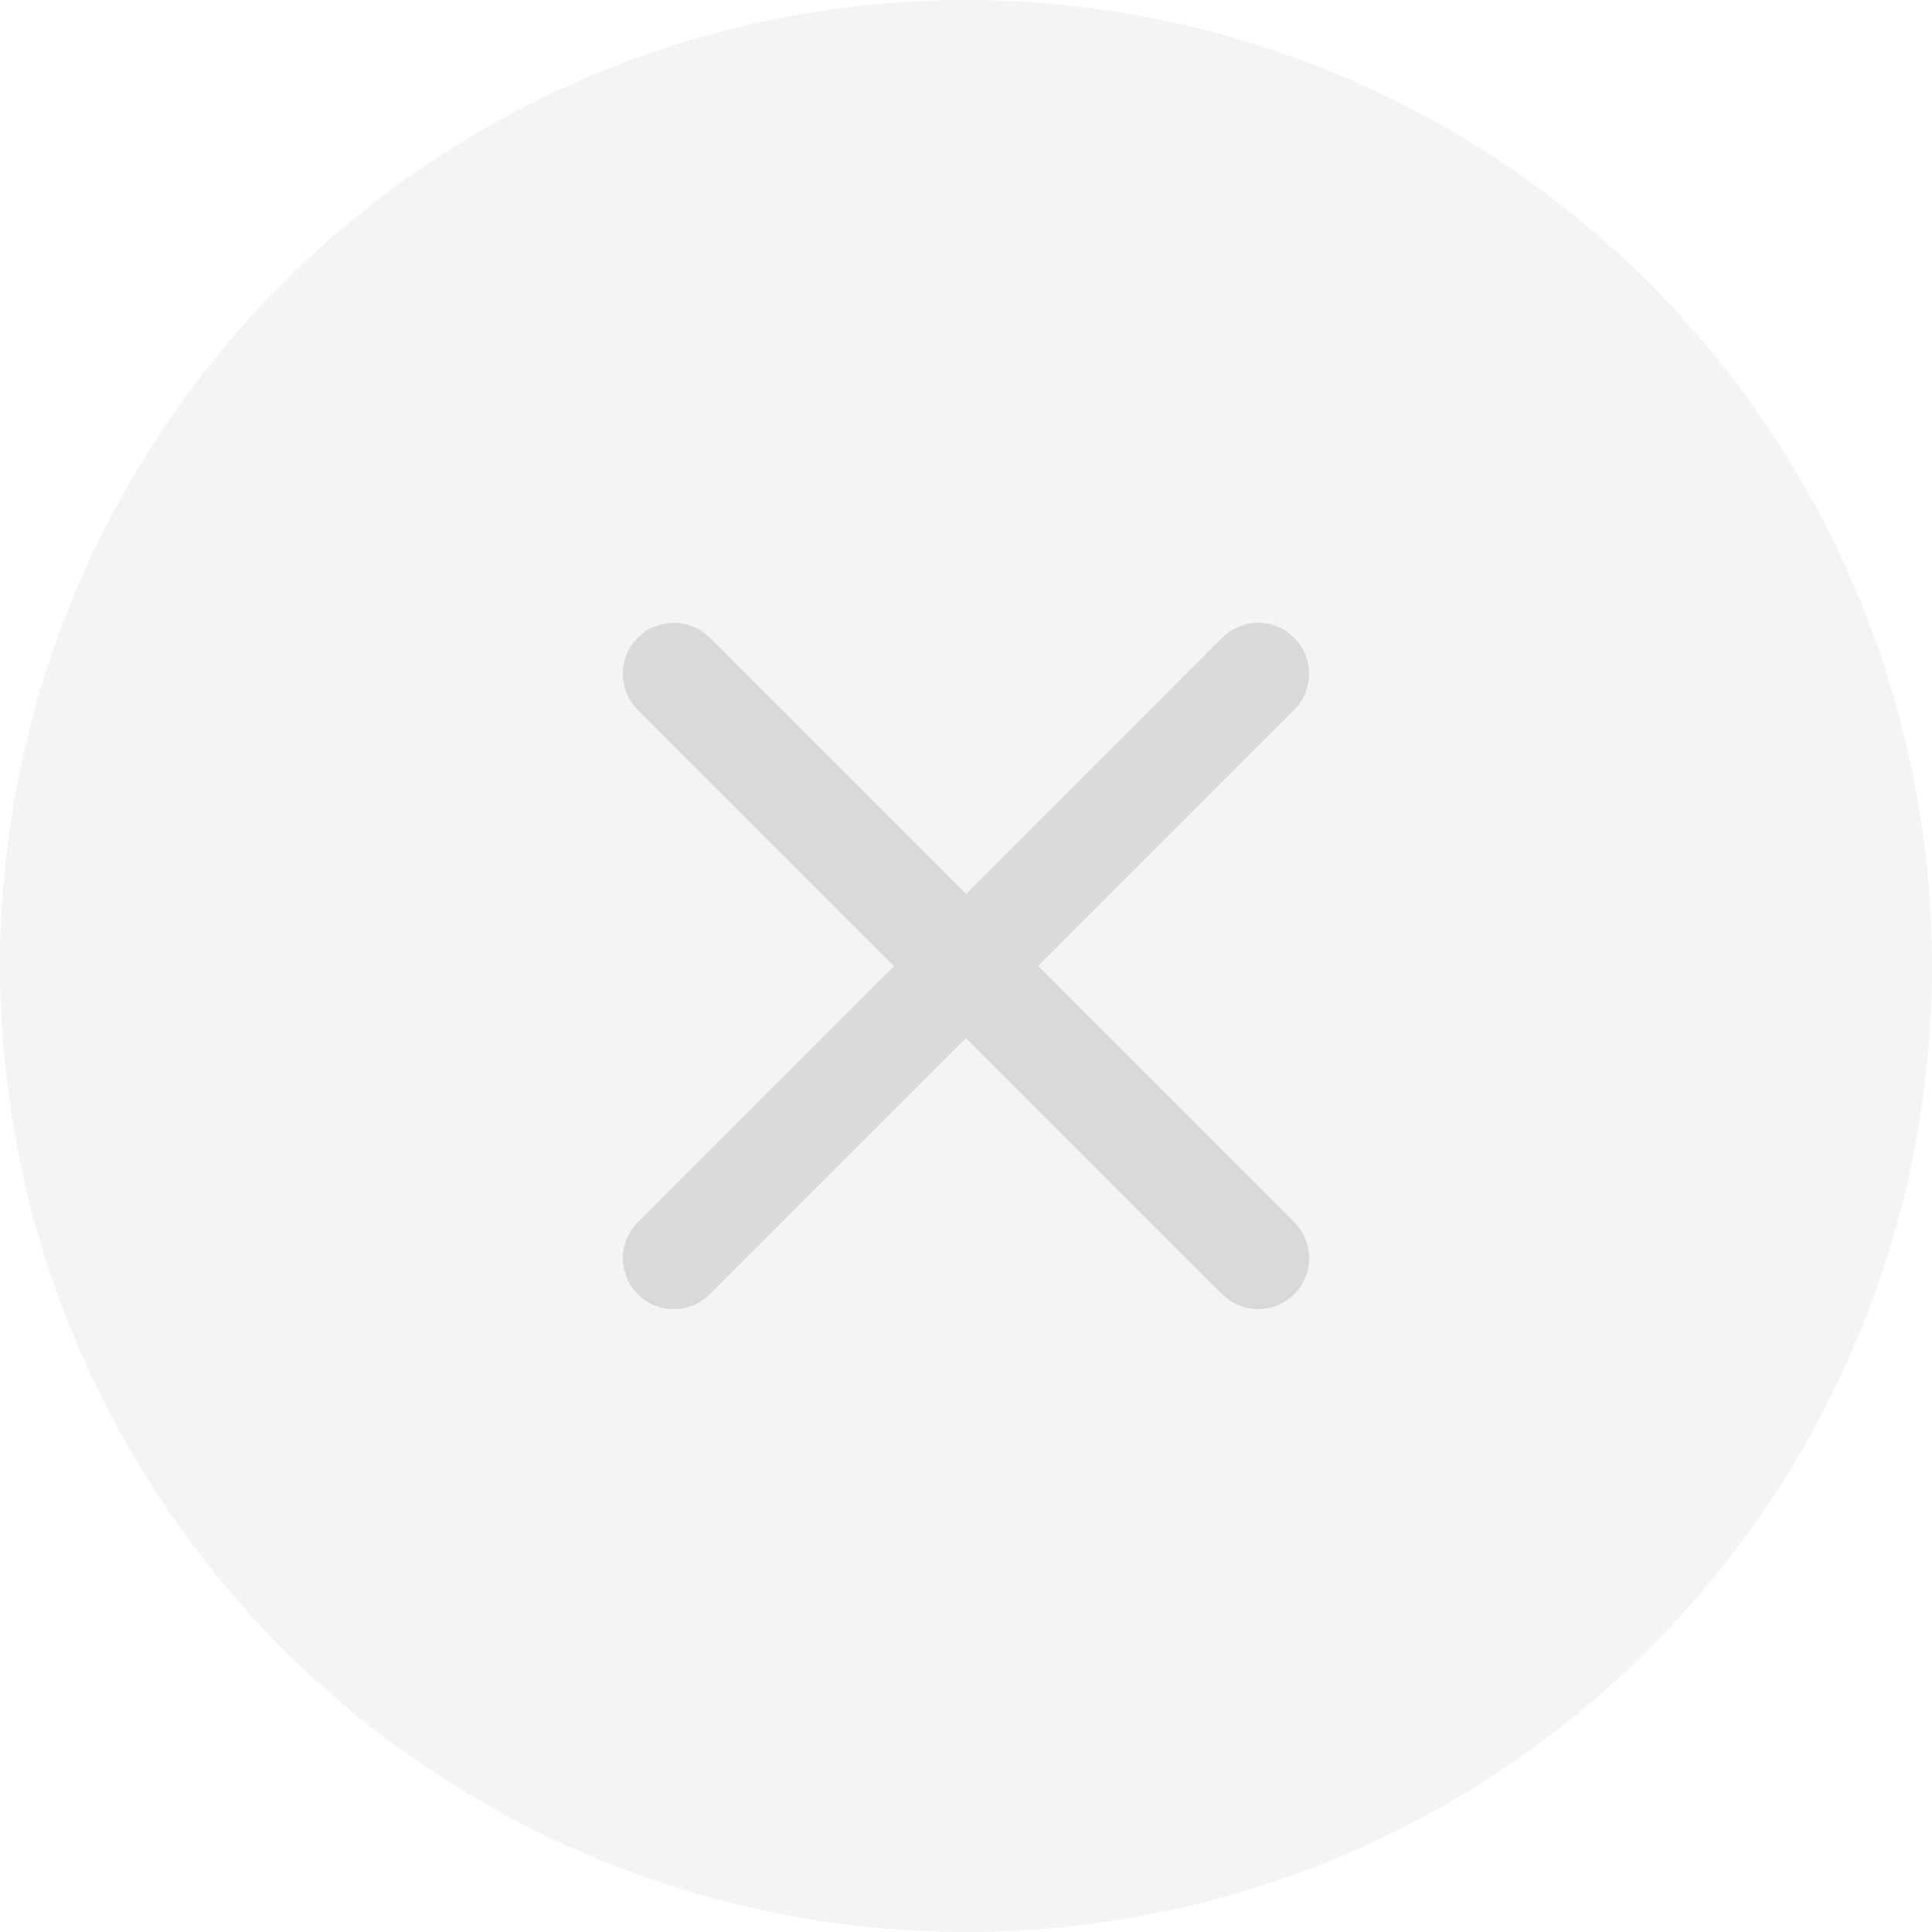 <svg width="38px" height="38px" viewBox="0 0 38 38" version="1.1" xmlns="http://www.w3.org/2000/svg" xmlns:xlink="http://www.w3.org/1999/xlink">
    <circle id="Background" fill="#E5E5E5" opacity="0.4" cx="19" cy="19" r="19"></circle>
    <path d="M19.358,19 L24.926,13.432 C25.025,13.333 25.025,13.173 24.926,13.074 C24.827,12.975 24.667,12.975 24.568,13.074 L19,18.643 L13.432,13.074 C13.333,12.975 13.173,12.975 13.074,13.074 C12.975,13.173 12.975,13.333 13.074,13.432 L18.643,19 L13.074,24.569 C12.975,24.667 12.975,24.827 13.074,24.926 C13.123,24.975 13.188,25 13.253,25 C13.317,25 13.382,24.975 13.432,24.926 L19,19.357 L24.568,24.926 C24.618,24.975 24.683,25 24.747,25 C24.812,25 24.877,24.975 24.926,24.926 C25.025,24.827 25.025,24.667 24.926,24.569 L19.358,19 Z" id="Fill-1" stroke="#D9D9D9" stroke-width="1.5" fill="#D9D9D9"></path>
</svg>